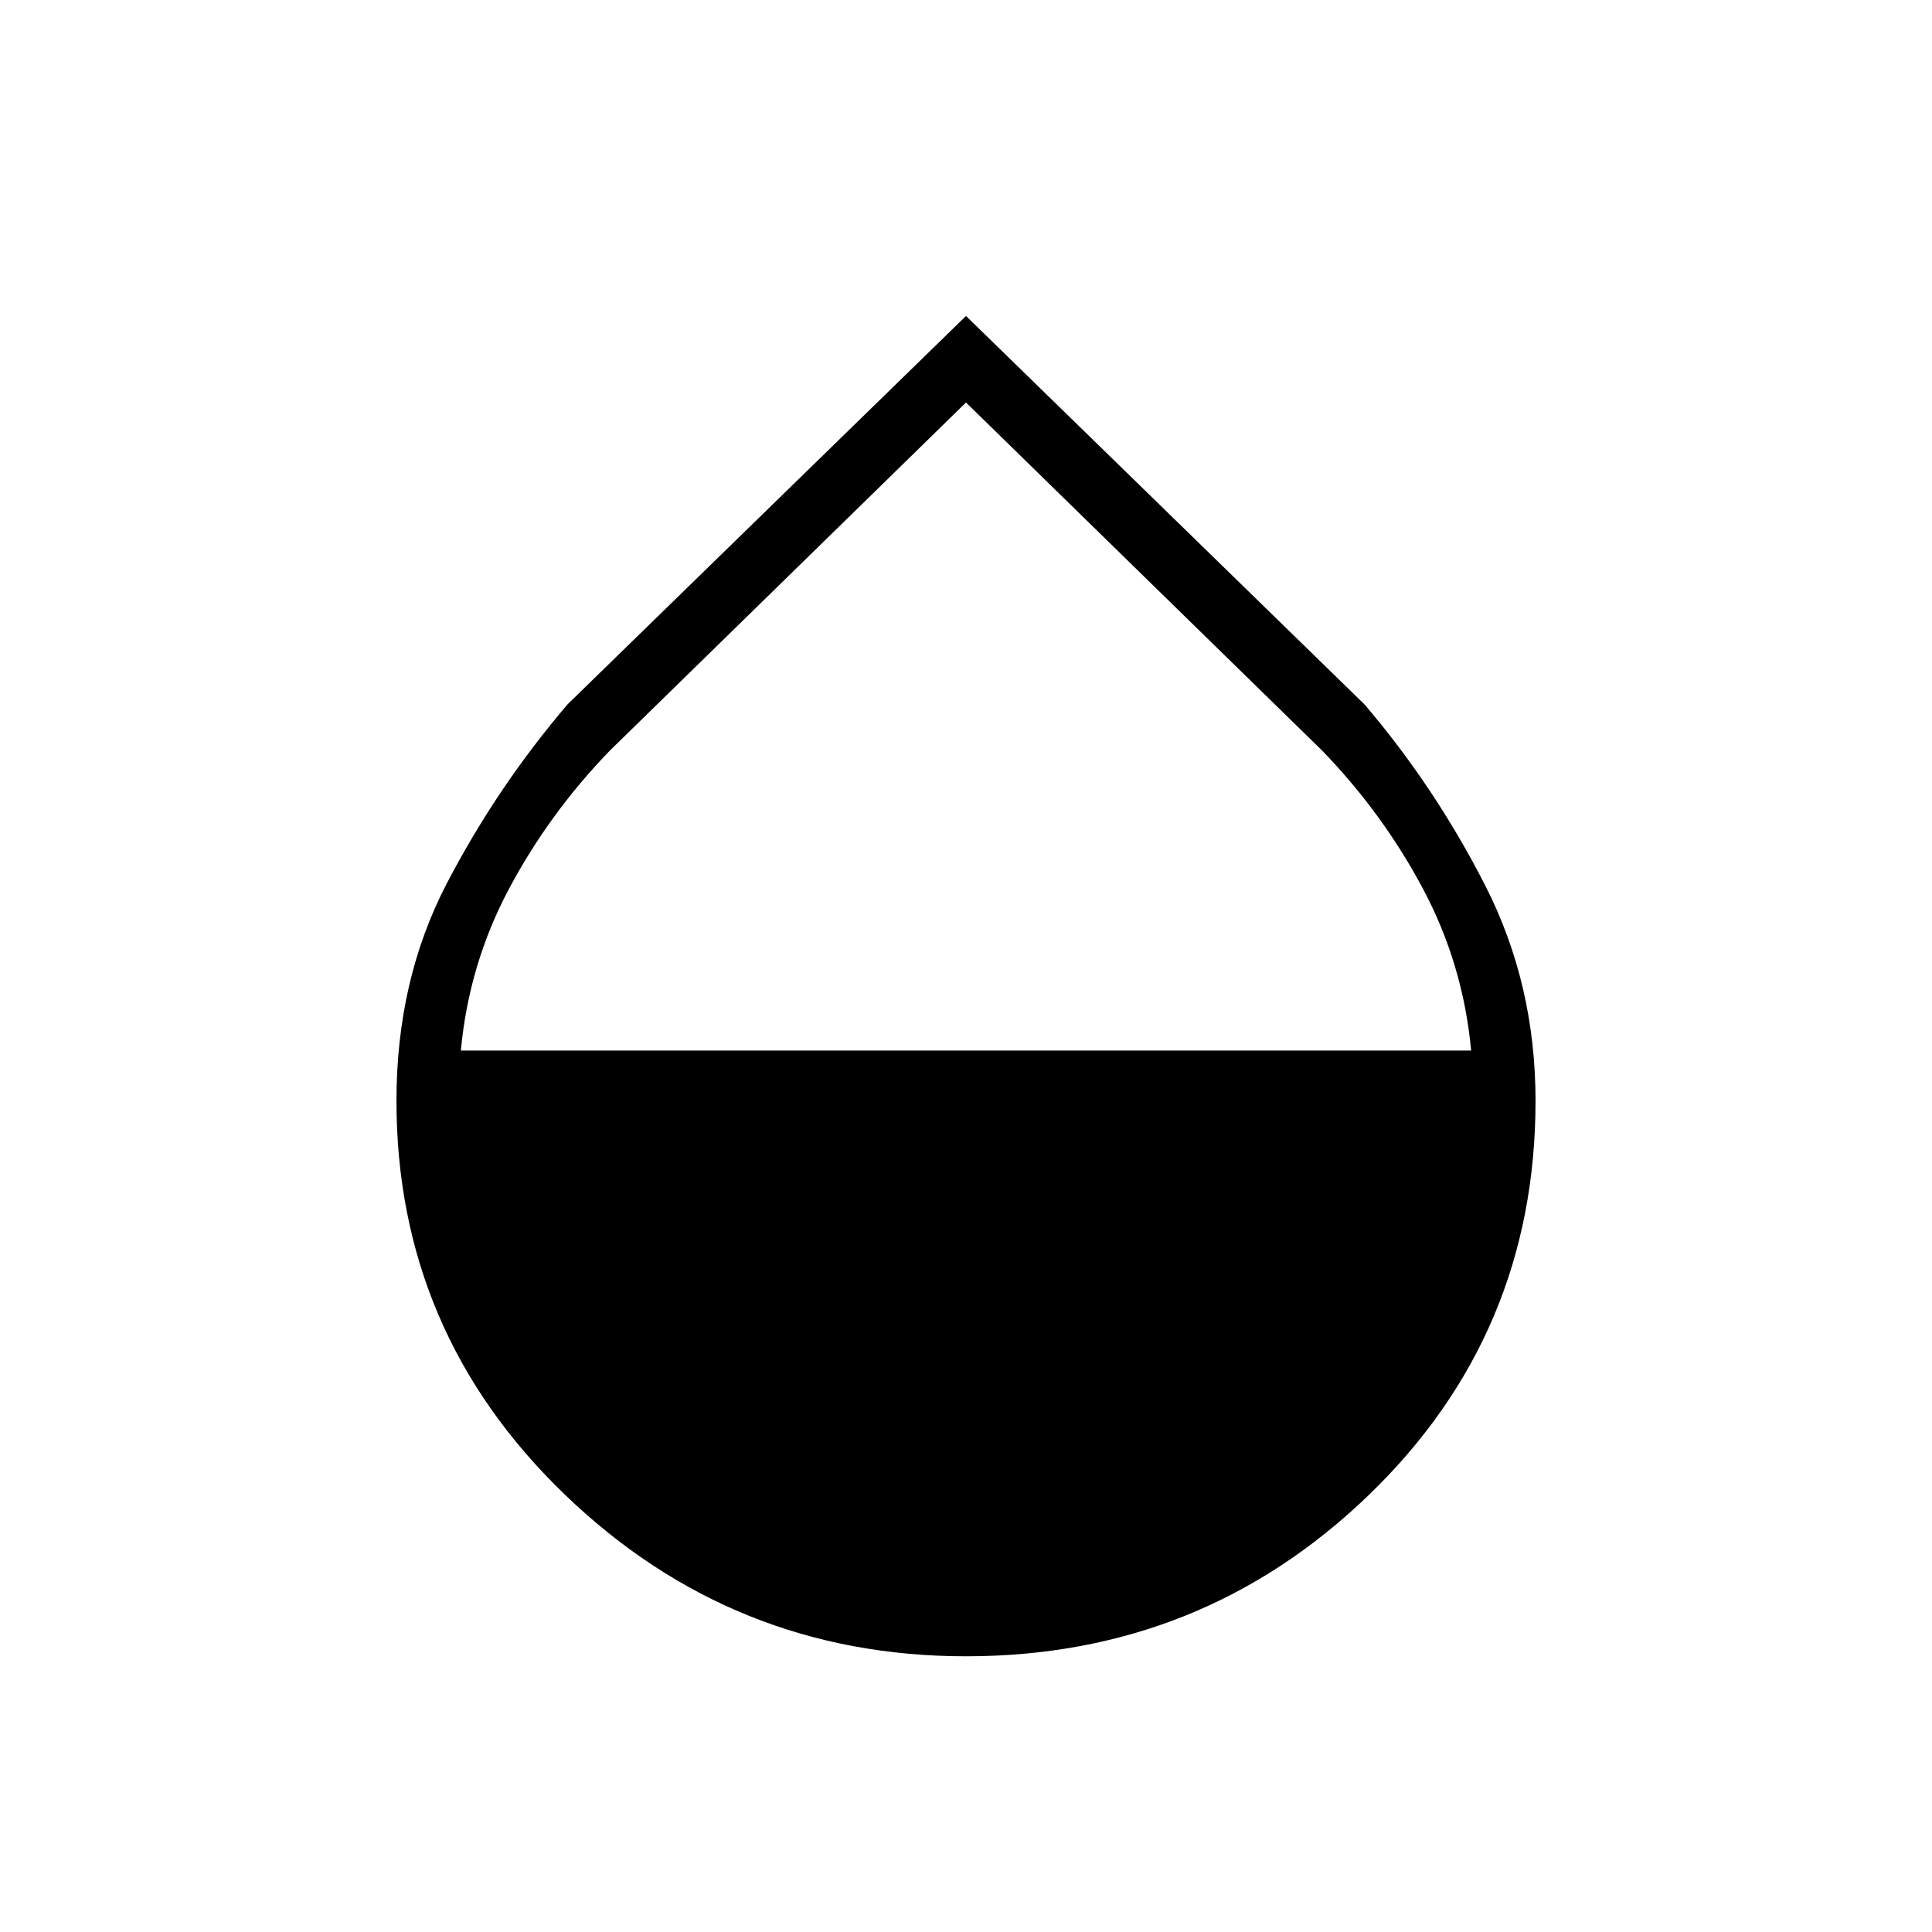 <svg xmlns="http://www.w3.org/2000/svg" height="48" width="48"><path d="M24 41.15q-5.8 0-9.975-4.025T9.85 27.35q0-3 1.25-5.4 1.25-2.4 3-4.45L24 7.85l9.9 9.65q1.75 2.05 3 4.5t1.25 5.35q0 5.8-4.15 9.8-4.15 4-10 4ZM24 10l-8.85 8.65q-1.5 1.55-2.5 3.425-1 1.875-1.2 4.025h25.1q-.2-2.15-1.2-4.025-1-1.875-2.5-3.425Z"/></svg>